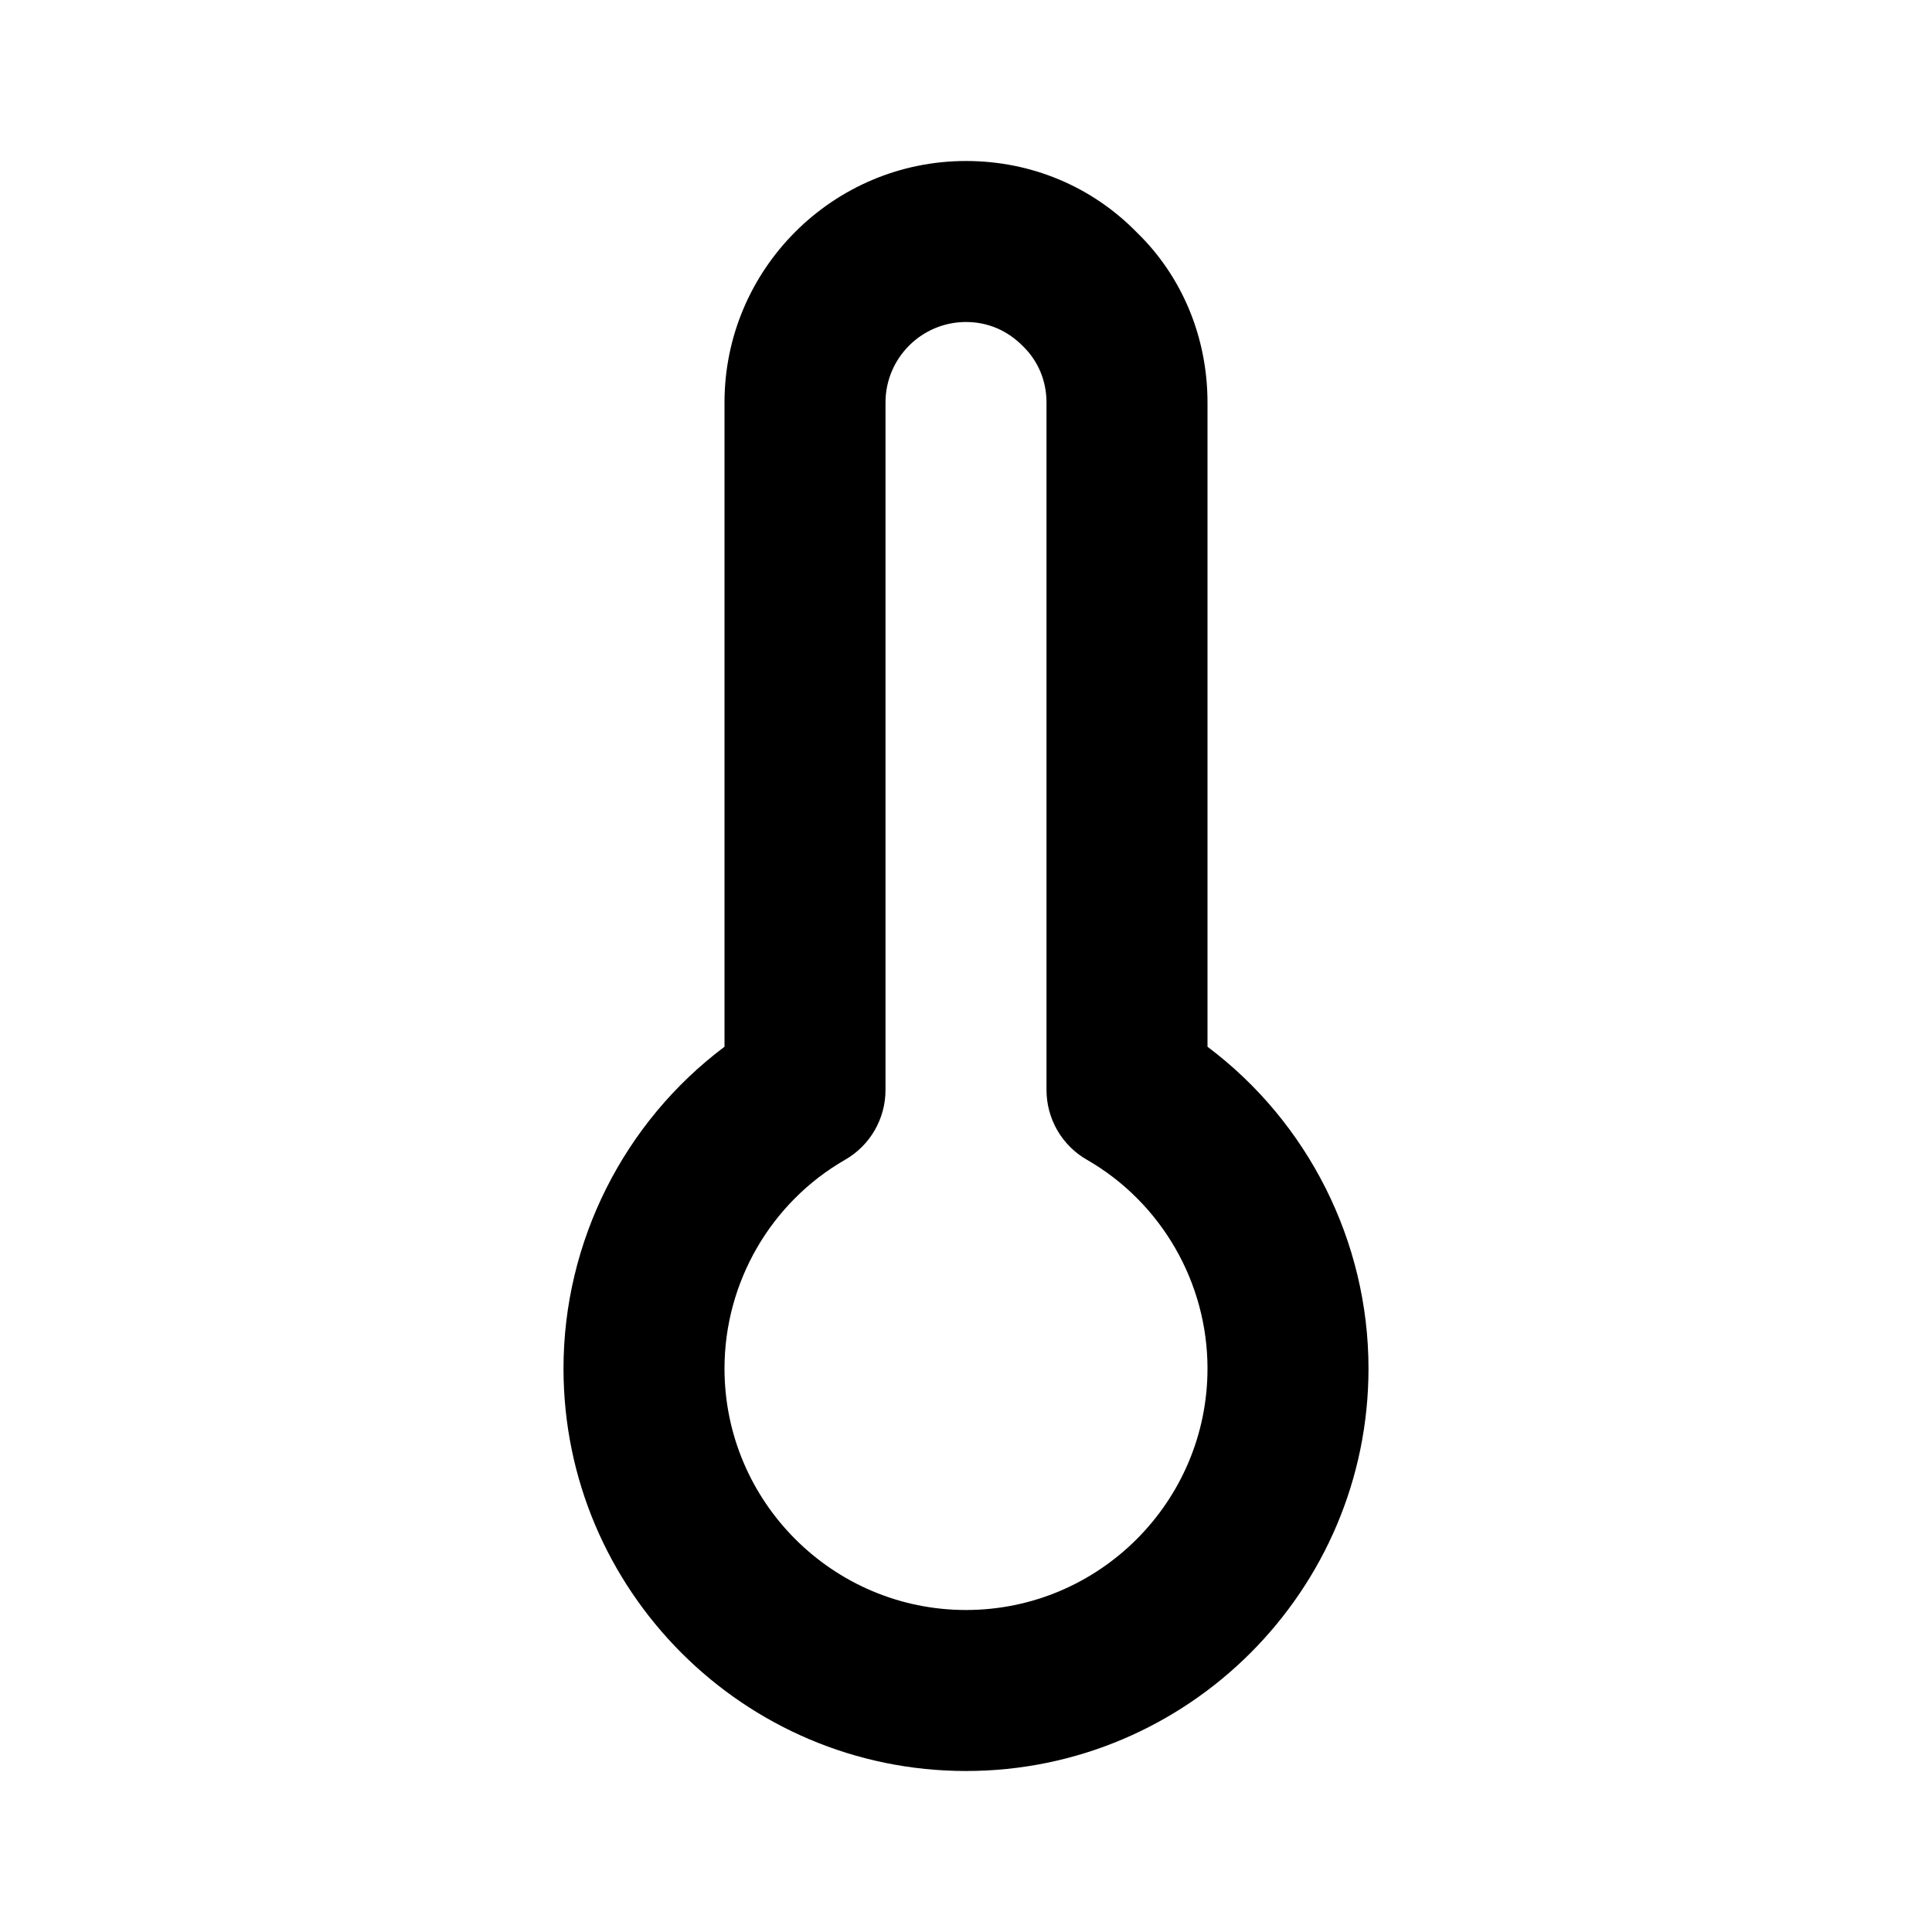 <svg width="24" height="24" viewBox="0 0 24 24" fill="none" xmlns="http://www.w3.org/2000/svg">
<g id="Icon/Outline/thermometer">
<path id="Mask" fill-rule="evenodd" clip-rule="evenodd" d="M12 4C11.448 4 11 4.449 11 5V13.54C11 13.898 10.809 14.229 10.498 14.407C9.574 14.938 9 15.932 9 17C9 18.654 10.346 20 12 20C13.654 20 15 18.654 15 17C15 15.932 14.426 14.938 13.502 14.407C13.191 14.229 13 13.898 13 13.54V5C13 4.733 12.897 4.487 12.713 4.306C12.514 4.102 12.267 4 12 4ZM12 22C9.243 22 7 19.757 7 17C7 15.42 7.754 13.938 9 13.003V5C9 3.346 10.346 2 12 2C12.812 2 13.566 2.317 14.127 2.892C14.684 3.434 15 4.189 15 5V13.003C16.246 13.938 17 15.42 17 17C17 19.757 14.757 22 12 22Z" fill="#000000"/>
</g>
</svg>
